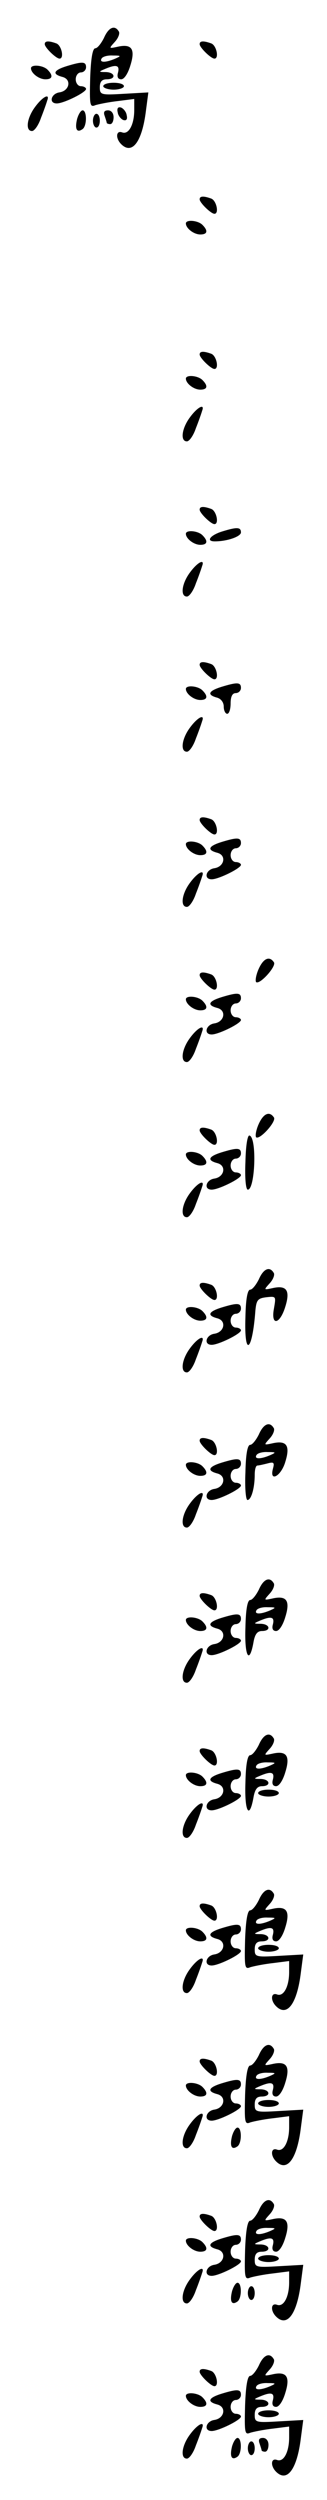 <?xml version="1.0" standalone="no"?>
<!DOCTYPE svg PUBLIC "-//W3C//DTD SVG 20010904//EN"
 "http://www.w3.org/TR/2001/REC-SVG-20010904/DTD/svg10.dtd">
<svg version="1.0" xmlns="http://www.w3.org/2000/svg"
 width="95pt" height="725pt" viewBox="0 0 95 725"
 preserveAspectRatio="xMidYMid meet">
<g transform="translate(0,725) scale(0.1,-0.1)"
fill="#000000" stroke="none">
<path d="M302 7140 c-8 -16 -19 -30 -25 -30 -8 0 -13 -29 -15 -86 -2 -79 -1
-86 15 -79 10 3 39 9 66 12 l47 6 0 -32 c0 -42 -16 -72 -35 -65 -18 7 -20 -17
-3 -34 32 -32 61 7 72 97 l7 53 -71 -4 c-67 -4 -70 -3 -70 19 0 16 6 23 20 23
28 0 25 20 -2 21 -22 0 -22 1 -3 9 33 14 43 11 38 -10 -4 -13 0 -20 9 -20 9 0
20 17 27 41 15 48 3 63 -39 53 -24 -5 -24 -5 -6 15 10 11 15 25 11 30 -12 20
-30 11 -43 -19z m33 -60 c-28 -12 -47 -12 -40 0 3 6 18 10 33 9 24 0 25 -1 7
-9z"/>
<path d="M130 7122 c0 -10 33 -42 43 -42 14 0 6 38 -9 44 -22 8 -34 8 -34 -2z"/>
<path d="M580 7122 c0 -10 33 -42 43 -42 14 0 6 38 -9 44 -22 8 -34 8 -34 -2z"/>
<path d="M193 7058 c-38 -12 -42 -23 -12 -31 28 -7 21 -41 -9 -45 -24 -4 -31
-32 -7 -32 20 0 85 32 85 42 0 4 -7 8 -15 8 -8 0 -15 9 -15 20 0 11 7 20 15
20 8 0 15 7 15 15 0 17 -11 17 -57 3z"/>
<path d="M90 7052 c0 -14 23 -32 42 -32 21 0 23 11 6 28 -13 13 -48 16 -48 4z"/>
<path d="M300 7000 c0 -5 14 -10 30 -10 17 0 30 5 30 10 0 6 -13 10 -30 10
-16 0 -30 -4 -30 -10z"/>
<path d="M102 6940 c-24 -32 -29 -70 -9 -70 7 0 19 17 26 38 8 20 16 43 18 50
9 23 -13 12 -35 -18z"/>
<path d="M342 6924 c1 -9 9 -19 16 -22 9 -3 13 2 10 14 -1 9 -9 19 -16 22 -9
3 -13 -2 -10 -14z"/>
<path d="M224 6905 c-7 -29 -1 -41 15 -30 14 8 14 55 1 55 -5 0 -12 -11 -16
-25z"/>
<path d="M304 6914 c3 -9 6 -18 6 -20 0 -2 5 -4 10 -4 6 0 10 9 10 20 0 12 -7
20 -16 20 -11 0 -14 -5 -10 -16z"/>
<path d="M270 6900 c0 -11 5 -20 10 -20 6 0 10 9 10 20 0 11 -4 20 -10 20 -5
0 -10 -9 -10 -20z"/>
<path d="M580 6672 c0 -10 33 -42 43 -42 14 0 6 38 -9 44 -22 8 -34 8 -34 -2z"/>
<path d="M540 6602 c0 -14 23 -32 42 -32 21 0 23 11 6 28 -13 13 -48 16 -48 4z"/>
<path d="M580 6222 c0 -10 33 -42 43 -42 14 0 6 38 -9 44 -22 8 -34 8 -34 -2z"/>
<path d="M540 6152 c0 -14 23 -32 42 -32 21 0 23 11 6 28 -13 13 -48 16 -48 4z"/>
<path d="M552 6040 c-24 -32 -29 -70 -9 -70 7 0 19 17 26 38 8 20 16 43 18 50
9 23 -13 12 -35 -18z"/>
<path d="M580 5772 c0 -10 33 -42 43 -42 14 0 6 38 -9 44 -22 8 -34 8 -34 -2z"/>
<path d="M643 5708 c-33 -11 -45 -28 -19 -28 36 0 76 14 76 26 0 16 -12 16
-57 2z"/>
<path d="M540 5702 c0 -14 23 -32 42 -32 21 0 23 11 6 28 -13 13 -48 16 -48 4z"/>
<path d="M552 5590 c-24 -32 -29 -70 -9 -70 7 0 19 17 26 38 8 20 16 43 18 50
9 23 -13 12 -35 -18z"/>
<path d="M580 5322 c0 -10 33 -42 43 -42 14 0 6 38 -9 44 -22 8 -34 8 -34 -2z"/>
<path d="M643 5258 c-38 -12 -42 -23 -13 -31 12 -3 20 -14 20 -26 0 -12 5 -21
10 -21 6 0 10 14 10 30 0 20 5 30 15 30 8 0 15 7 15 15 0 17 -11 17 -57 3z"/>
<path d="M540 5252 c0 -14 23 -32 42 -32 21 0 23 11 6 28 -13 13 -48 16 -48 4z"/>
<path d="M552 5140 c-24 -32 -29 -70 -9 -70 7 0 19 17 26 38 8 20 16 43 18 50
9 23 -13 12 -35 -18z"/>
<path d="M580 4872 c0 -10 33 -42 43 -42 14 0 6 38 -9 44 -22 8 -34 8 -34 -2z"/>
<path d="M643 4808 c-38 -12 -42 -23 -12 -31 28 -7 21 -41 -9 -45 -24 -4 -31
-32 -7 -32 20 0 85 32 85 42 0 4 -7 8 -15 8 -8 0 -15 9 -15 20 0 11 7 20 15
20 8 0 15 7 15 15 0 17 -11 17 -57 3z"/>
<path d="M540 4802 c0 -14 23 -32 42 -32 21 0 23 11 6 28 -13 13 -48 16 -48 4z"/>
<path d="M552 4690 c-24 -32 -29 -70 -9 -70 7 0 19 17 26 38 8 20 16 43 18 50
9 23 -13 12 -35 -18z"/>
<path d="M751 4439 c-7 -16 -10 -33 -7 -37 10 -9 59 45 52 57 -13 20 -31 12
-45 -20z"/>
<path d="M580 4422 c0 -10 33 -42 43 -42 14 0 6 38 -9 44 -22 8 -34 8 -34 -2z"/>
<path d="M643 4358 c-38 -12 -42 -23 -12 -31 28 -7 21 -41 -9 -45 -24 -4 -31
-32 -7 -32 20 0 85 32 85 42 0 4 -7 8 -15 8 -8 0 -15 9 -15 20 0 11 7 20 15
20 8 0 15 7 15 15 0 17 -11 17 -57 3z"/>
<path d="M540 4352 c0 -14 23 -32 42 -32 21 0 23 11 6 28 -13 13 -48 16 -48 4z"/>
<path d="M552 4240 c-24 -32 -29 -70 -9 -70 7 0 19 17 26 38 8 20 16 43 18 50
9 23 -13 12 -35 -18z"/>
<path d="M751 3989 c-7 -16 -10 -33 -7 -37 10 -9 59 45 52 57 -13 20 -31 12
-45 -20z"/>
<path d="M580 3972 c0 -10 33 -42 43 -42 14 0 6 38 -9 44 -22 8 -34 8 -34 -2z"/>
<path d="M713 3880 c-2 -46 1 -80 7 -80 21 0 27 150 5 157 -6 2 -11 -29 -12
-77z"/>
<path d="M643 3908 c-38 -12 -42 -23 -12 -31 28 -7 21 -41 -9 -45 -24 -4 -31
-32 -7 -32 20 0 85 32 85 42 0 4 -7 8 -15 8 -8 0 -15 9 -15 20 0 11 7 20 15
20 8 0 15 7 15 15 0 17 -11 17 -57 3z"/>
<path d="M540 3902 c0 -14 23 -32 42 -32 21 0 23 11 6 28 -13 13 -48 16 -48 4z"/>
<path d="M552 3790 c-24 -32 -29 -70 -9 -70 7 0 19 17 26 38 8 20 16 43 18 50
9 23 -13 12 -35 -18z"/>
<path d="M752 3540 c-8 -16 -19 -30 -25 -30 -8 0 -13 -27 -14 -80 -4 -118 20
-102 29 20 3 30 7 35 32 38 28 3 28 3 22 -32 -10 -52 17 -48 33 5 15 48 3 63
-39 53 -24 -5 -24 -5 -6 15 10 11 15 25 11 30 -12 20 -30 11 -43 -19z"/>
<path d="M580 3522 c0 -10 33 -42 43 -42 14 0 6 38 -9 44 -22 8 -34 8 -34 -2z"/>
<path d="M643 3458 c-38 -12 -42 -23 -12 -31 28 -7 21 -41 -9 -45 -24 -4 -31
-32 -7 -32 20 0 85 32 85 42 0 4 -7 8 -15 8 -8 0 -15 9 -15 20 0 11 7 20 15
20 8 0 15 7 15 15 0 17 -11 17 -57 3z"/>
<path d="M540 3452 c0 -14 23 -32 42 -32 21 0 23 11 6 28 -13 13 -48 16 -48 4z"/>
<path d="M552 3340 c-24 -32 -29 -70 -9 -70 7 0 19 17 26 38 8 20 16 43 18 50
9 23 -13 12 -35 -18z"/>
<path d="M752 3090 c-8 -16 -19 -30 -25 -30 -8 0 -13 -27 -14 -80 -2 -44 1
-80 6 -80 11 0 21 35 21 73 0 15 3 27 8 27 4 0 17 3 29 6 18 5 21 3 16 -15
-11 -41 24 -22 36 20 15 48 3 63 -39 53 -24 -5 -24 -5 -6 15 10 11 15 25 11
30 -12 20 -30 11 -43 -19z m33 -60 c-28 -12 -47 -12 -40 0 3 6 18 10 33 9 24
0 25 -1 7 -9z"/>
<path d="M580 3072 c0 -10 33 -42 43 -42 14 0 6 38 -9 44 -22 8 -34 8 -34 -2z"/>
<path d="M643 3008 c-38 -12 -42 -23 -12 -31 28 -7 21 -41 -9 -45 -24 -4 -31
-32 -7 -32 20 0 85 32 85 42 0 4 -7 8 -15 8 -8 0 -15 9 -15 20 0 11 7 20 15
20 8 0 15 7 15 15 0 17 -11 17 -57 3z"/>
<path d="M540 3002 c0 -14 23 -32 42 -32 21 0 23 11 6 28 -13 13 -48 16 -48 4z"/>
<path d="M552 2890 c-24 -32 -29 -70 -9 -70 7 0 19 17 26 38 8 20 16 43 18 50
9 23 -13 12 -35 -18z"/>
<path d="M752 2640 c-8 -16 -19 -30 -25 -30 -8 0 -13 -27 -14 -80 -3 -82 11
-109 23 -45 4 25 11 35 25 35 27 0 24 20 -3 21 -22 0 -22 1 -3 9 33 14 43 11
38 -10 -4 -13 0 -20 9 -20 9 0 20 17 27 41 15 48 3 63 -39 53 -24 -5 -24 -5
-6 15 10 11 15 25 11 30 -12 20 -30 11 -43 -19z m33 -60 c-28 -12 -47 -12 -40
0 3 6 18 10 33 9 24 0 25 -1 7 -9z"/>
<path d="M580 2622 c0 -10 33 -42 43 -42 14 0 6 38 -9 44 -22 8 -34 8 -34 -2z"/>
<path d="M643 2558 c-38 -12 -42 -23 -12 -31 28 -7 21 -41 -9 -45 -24 -4 -31
-32 -7 -32 20 0 85 32 85 42 0 4 -7 8 -15 8 -8 0 -15 9 -15 20 0 11 7 20 15
20 8 0 15 7 15 15 0 17 -11 17 -57 3z"/>
<path d="M540 2552 c0 -14 23 -32 42 -32 21 0 23 11 6 28 -13 13 -48 16 -48 4z"/>
<path d="M552 2440 c-24 -32 -29 -70 -9 -70 7 0 19 17 26 38 8 20 16 43 18 50
9 23 -13 12 -35 -18z"/>
<path d="M752 2190 c-8 -16 -19 -30 -25 -30 -8 0 -13 -27 -14 -80 -3 -82 11
-109 23 -45 4 25 11 35 25 35 27 0 24 20 -3 21 -22 0 -22 1 -3 9 33 14 43 11
38 -10 -4 -13 0 -20 9 -20 9 0 20 17 27 41 15 48 3 63 -39 53 -24 -5 -24 -5
-6 15 10 11 15 25 11 30 -12 20 -30 11 -43 -19z m33 -60 c-28 -12 -47 -12 -40
0 3 6 18 10 33 9 24 0 25 -1 7 -9z"/>
<path d="M580 2172 c0 -10 33 -42 43 -42 14 0 6 38 -9 44 -22 8 -34 8 -34 -2z"/>
<path d="M643 2108 c-38 -12 -42 -23 -12 -31 28 -7 21 -41 -9 -45 -24 -4 -31
-32 -7 -32 20 0 85 32 85 42 0 4 -7 8 -15 8 -8 0 -15 9 -15 20 0 11 7 20 15
20 8 0 15 7 15 15 0 17 -11 17 -57 3z"/>
<path d="M540 2102 c0 -14 23 -32 42 -32 21 0 23 11 6 28 -13 13 -48 16 -48 4z"/>
<path d="M750 2050 c0 -5 14 -10 30 -10 17 0 30 5 30 10 0 6 -13 10 -30 10
-16 0 -30 -4 -30 -10z"/>
<path d="M552 1990 c-24 -32 -29 -70 -9 -70 7 0 19 17 26 38 8 20 16 43 18 50
9 23 -13 12 -35 -18z"/>
<path d="M752 1740 c-8 -16 -19 -30 -25 -30 -8 0 -13 -29 -15 -86 -2 -79 -1
-86 15 -79 10 3 39 9 66 12 l47 6 0 -32 c0 -42 -16 -72 -35 -65 -18 7 -20 -17
-3 -34 32 -32 61 7 72 97 l7 53 -71 -4 c-67 -4 -70 -3 -70 19 0 16 6 23 20 23
28 0 25 20 -2 21 -22 0 -22 1 -3 9 33 14 43 11 38 -10 -4 -13 0 -20 9 -20 9 0
20 17 27 41 15 48 3 63 -39 53 -24 -5 -24 -5 -6 15 10 11 15 25 11 30 -12 20
-30 11 -43 -19z m33 -60 c-28 -12 -47 -12 -40 0 3 6 18 10 33 9 24 0 25 -1 7
-9z"/>
<path d="M580 1722 c0 -10 33 -42 43 -42 14 0 6 38 -9 44 -22 8 -34 8 -34 -2z"/>
<path d="M643 1658 c-38 -12 -42 -23 -12 -31 28 -7 21 -41 -9 -45 -24 -4 -31
-32 -7 -32 20 0 85 32 85 42 0 4 -7 8 -15 8 -8 0 -15 9 -15 20 0 11 7 20 15
20 8 0 15 7 15 15 0 17 -11 17 -57 3z"/>
<path d="M540 1652 c0 -14 23 -32 42 -32 21 0 23 11 6 28 -13 13 -48 16 -48 4z"/>
<path d="M750 1600 c0 -5 14 -10 30 -10 17 0 30 5 30 10 0 6 -13 10 -30 10
-16 0 -30 -4 -30 -10z"/>
<path d="M552 1540 c-24 -32 -29 -70 -9 -70 7 0 19 17 26 38 8 20 16 43 18 50
9 23 -13 12 -35 -18z"/>
<path d="M752 1290 c-8 -16 -19 -30 -25 -30 -8 0 -13 -29 -15 -86 -2 -79 -1
-86 15 -79 10 3 39 9 66 12 l47 6 0 -32 c0 -42 -16 -72 -35 -65 -18 7 -20 -17
-3 -34 32 -32 61 7 72 97 l7 53 -71 -4 c-67 -4 -70 -3 -70 19 0 16 6 23 20 23
28 0 25 20 -2 21 -22 0 -22 1 -3 9 33 14 43 11 38 -10 -4 -13 0 -20 9 -20 9 0
20 17 27 41 15 48 3 63 -39 53 -24 -5 -24 -5 -6 15 10 11 15 25 11 30 -12 20
-30 11 -43 -19z m33 -60 c-28 -12 -47 -12 -40 0 3 6 18 10 33 9 24 0 25 -1 7
-9z"/>
<path d="M580 1272 c0 -10 33 -42 43 -42 14 0 6 38 -9 44 -22 8 -34 8 -34 -2z"/>
<path d="M643 1208 c-38 -12 -42 -23 -12 -31 28 -7 21 -41 -9 -45 -24 -4 -31
-32 -7 -32 20 0 85 32 85 42 0 4 -7 8 -15 8 -8 0 -15 9 -15 20 0 11 7 20 15
20 8 0 15 7 15 15 0 17 -11 17 -57 3z"/>
<path d="M540 1202 c0 -14 23 -32 42 -32 21 0 23 11 6 28 -13 13 -48 16 -48 4z"/>
<path d="M750 1150 c0 -5 14 -10 30 -10 17 0 30 5 30 10 0 6 -13 10 -30 10
-16 0 -30 -4 -30 -10z"/>
<path d="M552 1090 c-24 -32 -29 -70 -9 -70 7 0 19 17 26 38 8 20 16 43 18 50
9 23 -13 12 -35 -18z"/>
<path d="M674 1055 c-7 -29 -1 -41 15 -30 14 8 14 55 1 55 -5 0 -12 -11 -16
-25z"/>
<path d="M752 840 c-8 -16 -19 -30 -25 -30 -8 0 -13 -29 -15 -86 -2 -79 -1
-86 15 -79 10 3 39 9 66 12 l47 6 0 -32 c0 -42 -16 -72 -35 -65 -18 7 -20 -17
-3 -34 32 -32 61 7 72 97 l7 53 -71 -4 c-67 -4 -70 -3 -70 19 0 16 6 23 20 23
28 0 25 20 -2 21 -22 0 -22 1 -3 9 33 14 43 11 38 -10 -4 -13 0 -20 9 -20 9 0
20 17 27 41 15 48 3 63 -39 53 -24 -5 -24 -5 -6 15 10 11 15 25 11 30 -12 20
-30 11 -43 -19z m33 -60 c-28 -12 -47 -12 -40 0 3 6 18 10 33 9 24 0 25 -1 7
-9z"/>
<path d="M580 822 c0 -10 33 -42 43 -42 14 0 6 38 -9 44 -22 8 -34 8 -34 -2z"/>
<path d="M643 758 c-38 -12 -42 -23 -12 -31 28 -7 21 -41 -9 -45 -24 -4 -31
-32 -7 -32 20 0 85 32 85 42 0 4 -7 8 -15 8 -8 0 -15 9 -15 20 0 11 7 20 15
20 8 0 15 7 15 15 0 17 -11 17 -57 3z"/>
<path d="M540 752 c0 -14 23 -32 42 -32 21 0 23 11 6 28 -13 13 -48 16 -48 4z"/>
<path d="M750 700 c0 -5 14 -10 30 -10 17 0 30 5 30 10 0 6 -13 10 -30 10 -16
0 -30 -4 -30 -10z"/>
<path d="M552 640 c-24 -32 -29 -70 -9 -70 7 0 19 17 26 38 8 20 16 43 18 50
9 23 -13 12 -35 -18z"/>
<path d="M674 605 c-7 -29 -1 -41 15 -30 14 8 14 55 1 55 -5 0 -12 -11 -16
-25z"/>
<path d="M720 600 c0 -11 5 -20 10 -20 6 0 10 9 10 20 0 11 -4 20 -10 20 -5 0
-10 -9 -10 -20z"/>
<path d="M752 390 c-8 -16 -19 -30 -25 -30 -8 0 -13 -29 -15 -86 -2 -79 -1
-86 15 -79 10 3 39 9 66 12 l47 6 0 -32 c0 -42 -16 -72 -35 -65 -18 7 -20 -17
-3 -34 32 -32 61 7 72 97 l7 53 -71 -4 c-67 -4 -70 -3 -70 19 0 16 6 23 20 23
28 0 25 20 -2 21 -22 0 -22 1 -3 9 33 14 43 11 38 -10 -4 -13 0 -20 9 -20 9 0
20 17 27 41 15 48 3 63 -39 53 -24 -5 -24 -5 -6 15 10 11 15 25 11 30 -12 20
-30 11 -43 -19z m33 -60 c-28 -12 -47 -12 -40 0 3 6 18 10 33 9 24 0 25 -1 7
-9z"/>
<path d="M580 372 c0 -10 33 -42 43 -42 14 0 6 38 -9 44 -22 8 -34 8 -34 -2z"/>
<path d="M643 308 c-38 -12 -42 -23 -12 -31 28 -7 21 -41 -9 -45 -24 -4 -31
-32 -7 -32 20 0 85 32 85 42 0 4 -7 8 -15 8 -8 0 -15 9 -15 20 0 11 7 20 15
20 8 0 15 7 15 15 0 17 -11 17 -57 3z"/>
<path d="M540 302 c0 -14 23 -32 42 -32 21 0 23 11 6 28 -13 13 -48 16 -48 4z"/>
<path d="M750 250 c0 -5 14 -10 30 -10 17 0 30 5 30 10 0 6 -13 10 -30 10 -16
0 -30 -4 -30 -10z"/>
<path d="M552 190 c-24 -32 -29 -70 -9 -70 7 0 19 17 26 38 8 20 16 43 18 50
9 23 -13 12 -35 -18z"/>
<path d="M674 155 c-7 -29 -1 -41 15 -30 14 8 14 55 1 55 -5 0 -12 -11 -16
-25z"/>
<path d="M754 164 c3 -9 6 -18 6 -20 0 -2 5 -4 10 -4 6 0 10 9 10 20 0 12 -7
20 -16 20 -11 0 -14 -5 -10 -16z"/>
<path d="M720 150 c0 -11 5 -20 10 -20 6 0 10 9 10 20 0 11 -4 20 -10 20 -5 0
-10 -9 -10 -20z"/>
</g>
</svg>
